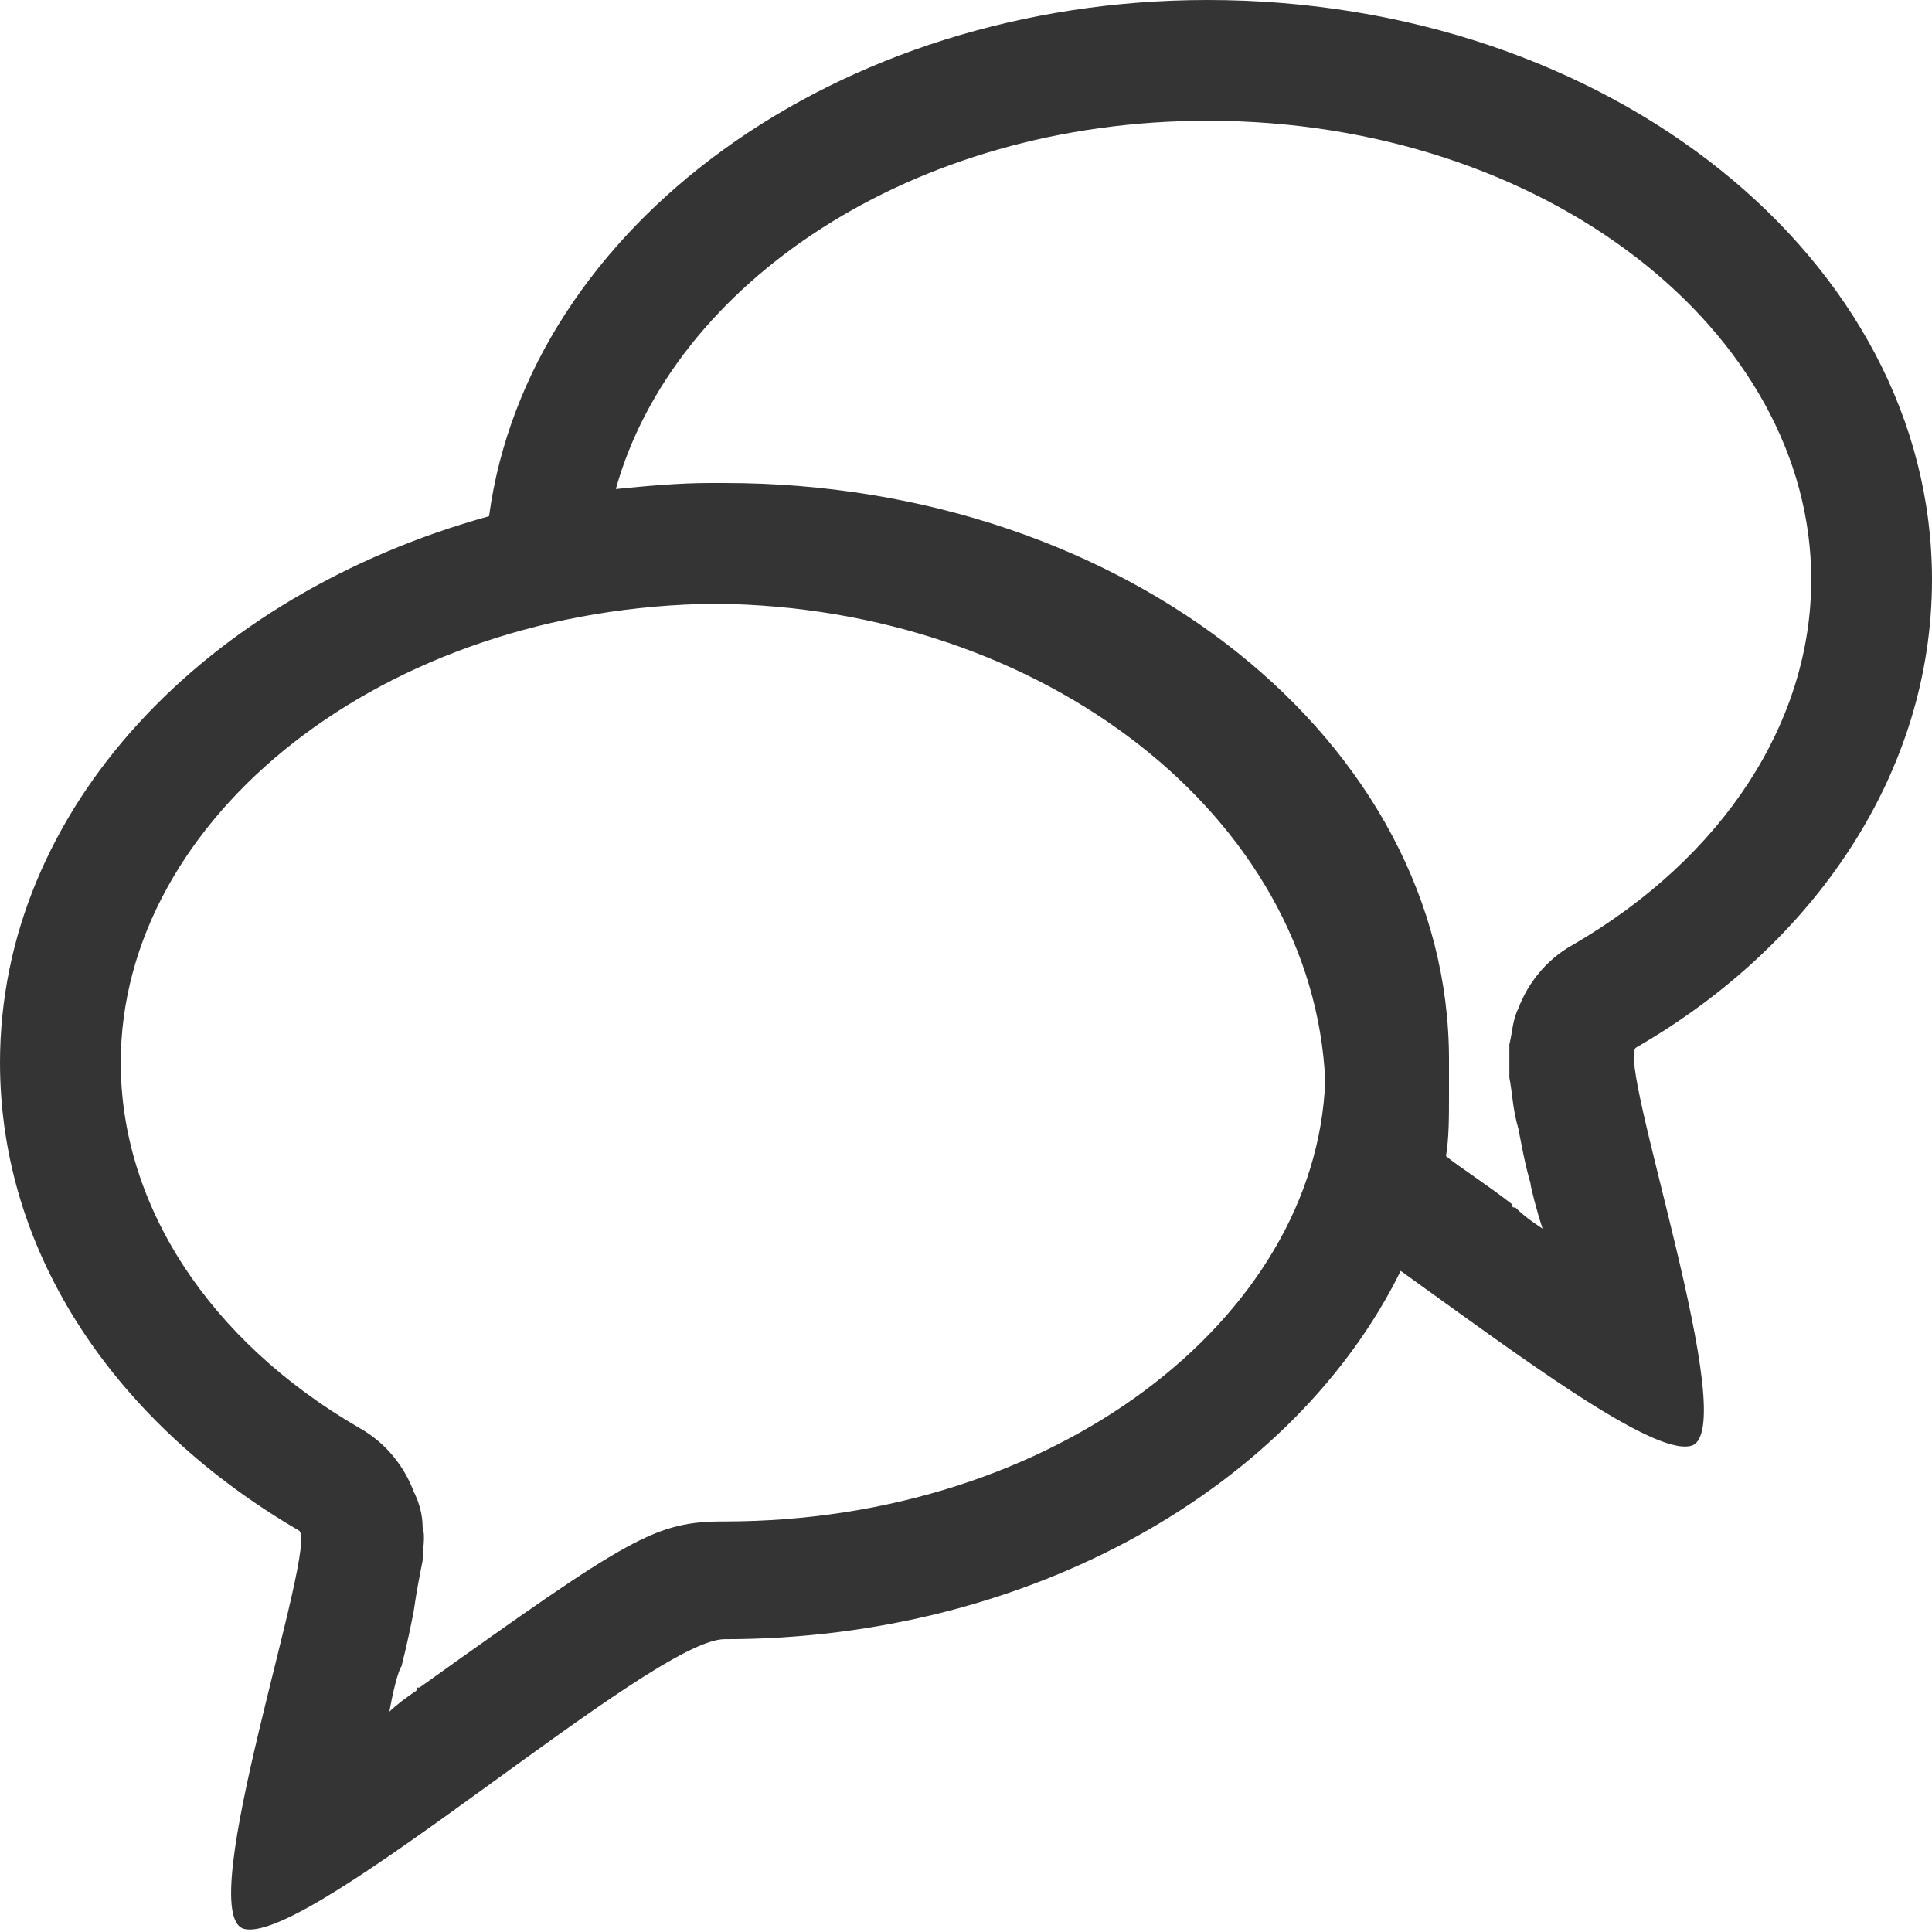 <svg xmlns="http://www.w3.org/2000/svg" viewBox="0 0 64 64" enable-background="new 0 0 64 64"><style type="text/css">.st0{fill:#343434;}</style><title>messages</title><desc>Created with Sketch.</desc><path class="st0" d="M64 19.2c0-10.6-10.7-19.2-24-19.2-12.3 0-22.5 7.5-23.8 17.1-9.4 2.6-16.2 9.7-16.2 18.1 0 6.4 3.9 12 9.9 15.5.7.4-3.6 12.8-1.8 13.2 2.2.5 13.5-9.6 15.9-9.6 10.2 0 18.9-5.1 22.4-12.2 3.9 2.8 8.3 6.1 9.6 5.8 1.8-.4-2.5-12.8-1.8-13.2 5.9-3.4 9.8-9.1 9.8-15.5zm-40 31.2c-2.3 0-3.1.5-10.1 5.5-.1 0-.1 0-.1.1-.3.2-.7.5-.9.7.1-.6.3-1.4.4-1.5.2-.8.3-1.3.4-1.8.1-.7.2-1.2.3-1.7 0-.4.1-.8 0-1.1 0-.4-.1-.8-.3-1.2-.3-.8-.9-1.6-1.8-2.1-5-2.9-7.9-7.4-7.9-12.1 0-8.1 8.7-15.1 19.7-15.2 10.9.1 19.8 7.1 20.2 15.8-.3 7.9-9 14.6-19.9 14.6zm28.1-19.1c-.9.5-1.5 1.3-1.8 2.1-.2.4-.2.8-.3 1.2v1.1c.1.5.1 1 .3 1.7.1.5.2 1.1.4 1.8 0 .1.2.9.4 1.5-.3-.2-.6-.4-.9-.7-.1 0-.1 0-.1-.1-.9-.7-1.7-1.2-2.2-1.6.1-.6.1-1.3.1-2v-1.2c0-10.5-10.7-19.1-24-19.1h-.5c-1 0-2.1.1-3.1.2 1.9-6.8 9.8-12.2 19.6-12.2 11.2 0 20 7 20 15.2 0 4.7-2.9 9.2-7.9 12.1z"/></svg>